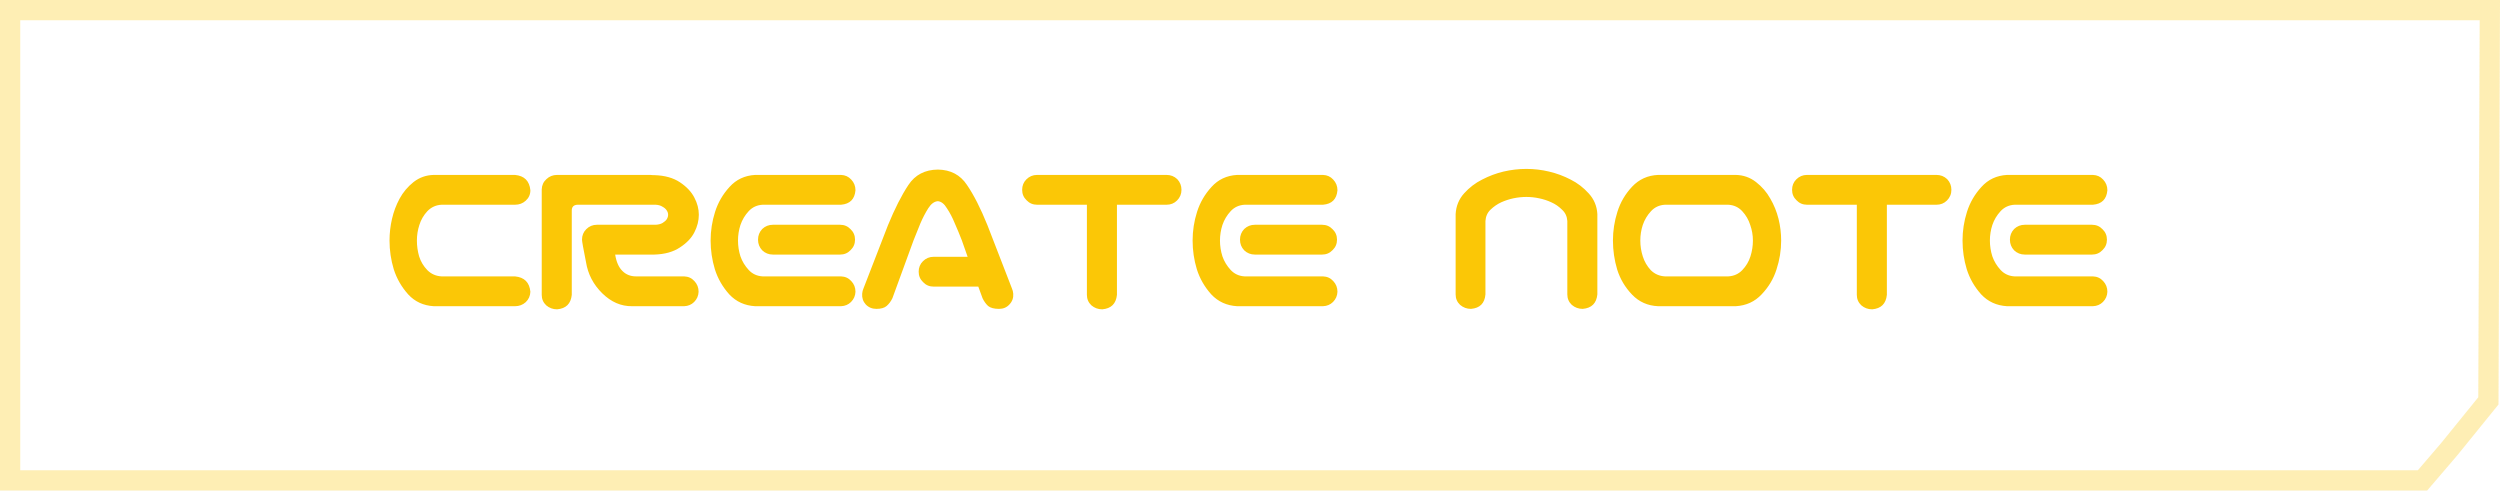 <svg width="158" height="31" viewBox="0 0 158 31" fill="none" xmlns="http://www.w3.org/2000/svg">
<path d="M157.358 0.64L157.266 25.336L154.778 28.405L153.103 30.36H0.64V0.64H157.358Z" stroke="#FBC706" stroke-opacity="0.3" stroke-width="1.28"/>
<path d="M27.909 12.939C27.552 12.958 27.253 13.094 27.009 13.347C26.774 13.6 26.606 13.891 26.503 14.219C26.399 14.538 26.348 14.866 26.348 15.203C26.348 15.541 26.395 15.874 26.488 16.202C26.591 16.53 26.765 16.821 27.009 17.074C27.253 17.317 27.552 17.449 27.909 17.468H32.549C33.14 17.524 33.463 17.847 33.52 18.438C33.51 18.7 33.412 18.921 33.224 19.099C33.037 19.267 32.812 19.352 32.549 19.352H28.063H27.416C26.76 19.314 26.221 19.066 25.799 18.607C25.378 18.138 25.073 17.608 24.885 17.017C24.707 16.427 24.618 15.822 24.618 15.203C24.618 14.744 24.67 14.289 24.773 13.839C24.876 13.389 25.035 12.963 25.251 12.56C25.476 12.147 25.771 11.796 26.137 11.505C26.512 11.214 26.938 11.064 27.416 11.055H27.684H32.549C33.14 11.111 33.463 11.435 33.52 12.025C33.52 12.288 33.421 12.508 33.224 12.686C33.037 12.855 32.812 12.939 32.549 12.939H27.909ZM36.136 18.635C36.08 19.197 35.77 19.502 35.208 19.549C34.945 19.549 34.715 19.464 34.519 19.296C34.331 19.117 34.237 18.897 34.237 18.635V11.969C34.247 11.707 34.345 11.491 34.533 11.322C34.72 11.144 34.945 11.055 35.208 11.055H35.897H37.627H41.1C41.156 11.055 41.212 11.06 41.269 11.069H41.353C42.009 11.088 42.548 11.238 42.97 11.519C43.392 11.8 43.697 12.124 43.884 12.489C44.072 12.846 44.166 13.207 44.166 13.572C44.166 13.947 44.072 14.318 43.884 14.683C43.706 15.039 43.401 15.358 42.97 15.639C42.548 15.921 42.009 16.071 41.353 16.089H38.878C38.953 16.558 39.108 16.905 39.342 17.13C39.567 17.355 39.853 17.468 40.2 17.468H43.237C43.5 17.477 43.715 17.575 43.884 17.763C44.062 17.95 44.151 18.175 44.151 18.438C44.142 18.691 44.048 18.907 43.87 19.085C43.702 19.253 43.49 19.343 43.237 19.352H39.947C39.253 19.361 38.625 19.089 38.062 18.536C37.5 17.983 37.158 17.327 37.036 16.567C36.867 15.724 36.783 15.25 36.783 15.147C36.783 14.885 36.872 14.664 37.05 14.486C37.237 14.299 37.462 14.205 37.725 14.205H41.437C41.615 14.196 41.761 14.158 41.873 14.092C41.995 14.018 42.084 13.938 42.141 13.853C42.197 13.76 42.225 13.666 42.225 13.572C42.225 13.478 42.197 13.389 42.141 13.305C42.084 13.211 41.995 13.132 41.873 13.066C41.761 12.991 41.615 12.949 41.437 12.939H37.627H36.502C36.258 12.949 36.136 13.071 36.136 13.305V18.635ZM47.724 11.055H48.371H53.152C53.414 11.064 53.63 11.163 53.799 11.35C53.977 11.538 54.066 11.763 54.066 12.025C54.019 12.588 53.715 12.893 53.152 12.939H48.202C47.846 12.958 47.55 13.094 47.316 13.347C47.082 13.6 46.908 13.891 46.796 14.219C46.693 14.538 46.641 14.866 46.641 15.203C46.641 15.541 46.693 15.874 46.796 16.202C46.908 16.521 47.082 16.807 47.316 17.06C47.55 17.313 47.846 17.449 48.202 17.468H53.152C53.414 17.477 53.63 17.575 53.799 17.763C53.977 17.95 54.066 18.175 54.066 18.438C54.057 18.691 53.963 18.907 53.785 19.085C53.616 19.253 53.405 19.343 53.152 19.352H47.991H47.724C47.068 19.314 46.524 19.066 46.093 18.607C45.671 18.138 45.366 17.608 45.179 17.017C45.001 16.427 44.911 15.822 44.911 15.203C44.911 14.585 45.005 13.98 45.193 13.389C45.38 12.799 45.685 12.274 46.107 11.814C46.529 11.346 47.068 11.092 47.724 11.055ZM54.038 15.147C54.038 15.41 53.944 15.63 53.757 15.808C53.579 15.996 53.358 16.089 53.096 16.089H48.849C48.586 16.089 48.361 16 48.174 15.822C47.996 15.635 47.907 15.41 47.907 15.147C47.907 14.885 47.996 14.66 48.174 14.472C48.361 14.294 48.586 14.205 48.849 14.205H53.096C53.358 14.205 53.579 14.299 53.757 14.486C53.944 14.664 54.038 14.885 54.038 15.147ZM58.06 17.172C58.06 16.91 58.15 16.689 58.328 16.511C58.515 16.324 58.74 16.23 59.003 16.23H61.154L60.788 15.189C60.639 14.805 60.489 14.444 60.339 14.107C60.198 13.76 60.034 13.446 59.846 13.164C59.678 12.883 59.485 12.733 59.27 12.714C59.045 12.733 58.843 12.883 58.665 13.164C58.487 13.446 58.323 13.76 58.173 14.107C58.032 14.444 57.887 14.805 57.737 15.189L56.401 18.846C56.307 19.043 56.185 19.207 56.035 19.338C55.895 19.46 55.679 19.521 55.389 19.521C55.117 19.521 54.892 19.427 54.714 19.239C54.545 19.052 54.47 18.827 54.489 18.564C54.498 18.442 54.526 18.33 54.573 18.227L56.12 14.233C56.551 13.183 56.982 12.335 57.413 11.688C57.835 11.05 58.454 10.727 59.27 10.717C60.076 10.727 60.69 11.05 61.112 11.688C61.543 12.316 61.974 13.164 62.406 14.233L63.953 18.227C63.999 18.33 64.028 18.442 64.037 18.564C64.056 18.827 63.976 19.052 63.798 19.239C63.629 19.427 63.409 19.521 63.137 19.521C62.828 19.521 62.598 19.46 62.448 19.338C62.307 19.207 62.19 19.043 62.096 18.846L61.829 18.114H59.003C58.74 18.114 58.52 18.021 58.342 17.833C58.154 17.655 58.06 17.435 58.06 17.172ZM64.6 11.997C64.6 11.735 64.689 11.514 64.867 11.336C65.055 11.149 65.28 11.055 65.542 11.055H73.727C73.989 11.055 74.214 11.144 74.402 11.322C74.58 11.51 74.669 11.735 74.669 11.997C74.669 12.26 74.575 12.485 74.388 12.672C74.209 12.85 73.989 12.939 73.727 12.939H70.591V18.635C70.534 19.197 70.225 19.502 69.662 19.549C69.4 19.549 69.17 19.464 68.974 19.296C68.786 19.117 68.692 18.897 68.692 18.635V12.939H65.542C65.28 12.939 65.059 12.846 64.881 12.658C64.694 12.48 64.6 12.26 64.6 11.997ZM78.185 11.055H78.832H83.613C83.876 11.064 84.091 11.163 84.26 11.35C84.438 11.538 84.527 11.763 84.527 12.025C84.48 12.588 84.176 12.893 83.613 12.939H78.663C78.307 12.958 78.011 13.094 77.777 13.347C77.543 13.6 77.369 13.891 77.257 14.219C77.154 14.538 77.102 14.866 77.102 15.203C77.102 15.541 77.154 15.874 77.257 16.202C77.369 16.521 77.543 16.807 77.777 17.06C78.011 17.313 78.307 17.449 78.663 17.468H83.613C83.876 17.477 84.091 17.575 84.26 17.763C84.438 17.95 84.527 18.175 84.527 18.438C84.518 18.691 84.424 18.907 84.246 19.085C84.077 19.253 83.866 19.343 83.613 19.352H78.452H78.185C77.529 19.314 76.985 19.066 76.554 18.607C76.132 18.138 75.827 17.608 75.64 17.017C75.462 16.427 75.373 15.822 75.373 15.203C75.373 14.585 75.466 13.98 75.654 13.389C75.841 12.799 76.146 12.274 76.568 11.814C76.99 11.346 77.529 11.092 78.185 11.055ZM84.499 15.147C84.499 15.41 84.405 15.63 84.218 15.808C84.04 15.996 83.819 16.089 83.557 16.089H79.31C79.047 16.089 78.823 16 78.635 15.822C78.457 15.635 78.368 15.41 78.368 15.147C78.368 14.885 78.457 14.66 78.635 14.472C78.823 14.294 79.047 14.205 79.31 14.205H83.557C83.819 14.205 84.04 14.299 84.218 14.486C84.405 14.664 84.499 14.885 84.499 15.147ZM96.467 10.675C96.955 10.675 97.433 10.732 97.902 10.844C98.38 10.957 98.835 11.125 99.266 11.35C99.697 11.566 100.077 11.857 100.405 12.222C100.742 12.588 100.925 13.024 100.953 13.53V14.121V18.607C100.897 19.169 100.588 19.474 100.025 19.521C99.763 19.521 99.533 19.436 99.336 19.267C99.149 19.089 99.055 18.869 99.055 18.607V13.966C99.036 13.675 98.924 13.436 98.717 13.249C98.52 13.052 98.296 12.897 98.042 12.785C97.799 12.672 97.541 12.588 97.269 12.532C97.006 12.475 96.739 12.447 96.467 12.447C96.195 12.447 95.924 12.475 95.652 12.532C95.389 12.588 95.131 12.672 94.878 12.785C94.635 12.897 94.409 13.052 94.203 13.249C94.006 13.436 93.899 13.675 93.88 13.966V18.607C93.833 19.169 93.528 19.474 92.966 19.521C92.703 19.521 92.474 19.436 92.277 19.267C92.089 19.089 91.996 18.869 91.996 18.607V14.121V13.53C92.024 13.024 92.202 12.588 92.53 12.222C92.858 11.857 93.238 11.566 93.669 11.35C94.1 11.125 94.55 10.957 95.019 10.844C95.497 10.732 95.98 10.675 96.467 10.675ZM109.701 11.055C110.179 11.064 110.605 11.214 110.98 11.505C111.355 11.796 111.655 12.143 111.88 12.546C112.115 12.949 112.288 13.375 112.401 13.825C112.513 14.275 112.569 14.735 112.569 15.203C112.569 15.822 112.471 16.432 112.274 17.032C112.087 17.622 111.773 18.147 111.332 18.607C110.901 19.066 110.357 19.314 109.701 19.352H104.793C104.137 19.324 103.588 19.08 103.148 18.621C102.707 18.161 102.393 17.632 102.205 17.032C102.027 16.432 101.938 15.822 101.938 15.203C101.938 14.585 102.032 13.98 102.219 13.389C102.407 12.789 102.716 12.26 103.148 11.8C103.588 11.332 104.137 11.083 104.793 11.055H105.06H109.434H109.701ZM109.223 17.468C109.579 17.449 109.874 17.317 110.109 17.074C110.352 16.821 110.526 16.53 110.629 16.202C110.732 15.874 110.784 15.541 110.784 15.203C110.784 14.866 110.727 14.538 110.615 14.219C110.512 13.891 110.343 13.6 110.109 13.347C109.874 13.094 109.579 12.958 109.223 12.939H105.229C104.873 12.958 104.577 13.094 104.343 13.347C104.109 13.6 103.935 13.891 103.823 14.219C103.719 14.538 103.668 14.866 103.668 15.203C103.668 15.541 103.719 15.874 103.823 16.202C103.926 16.53 104.094 16.821 104.329 17.074C104.573 17.317 104.873 17.449 105.229 17.468H109.223ZM113.259 11.997C113.259 11.735 113.348 11.514 113.526 11.336C113.714 11.149 113.939 11.055 114.201 11.055H122.386C122.648 11.055 122.873 11.144 123.061 11.322C123.239 11.51 123.328 11.735 123.328 11.997C123.328 12.26 123.234 12.485 123.047 12.672C122.868 12.85 122.648 12.939 122.386 12.939H119.25V18.635C119.193 19.197 118.884 19.502 118.322 19.549C118.059 19.549 117.829 19.464 117.633 19.296C117.445 19.117 117.351 18.897 117.351 18.635V12.939H114.201C113.939 12.939 113.718 12.846 113.54 12.658C113.353 12.48 113.259 12.26 113.259 11.997ZM126.844 11.055H127.491H132.272C132.535 11.064 132.75 11.163 132.919 11.35C133.097 11.538 133.186 11.763 133.186 12.025C133.139 12.588 132.835 12.893 132.272 12.939H127.322C126.966 12.958 126.671 13.094 126.436 13.347C126.202 13.6 126.028 13.891 125.916 14.219C125.813 14.538 125.761 14.866 125.761 15.203C125.761 15.541 125.813 15.874 125.916 16.202C126.028 16.521 126.202 16.807 126.436 17.06C126.671 17.313 126.966 17.449 127.322 17.468H132.272C132.535 17.477 132.75 17.575 132.919 17.763C133.097 17.95 133.186 18.175 133.186 18.438C133.177 18.691 133.083 18.907 132.905 19.085C132.736 19.253 132.525 19.343 132.272 19.352H127.111H126.844C126.188 19.314 125.644 19.066 125.213 18.607C124.791 18.138 124.486 17.608 124.299 17.017C124.121 16.427 124.032 15.822 124.032 15.203C124.032 14.585 124.125 13.98 124.313 13.389C124.5 12.799 124.805 12.274 125.227 11.814C125.649 11.346 126.188 11.092 126.844 11.055ZM133.158 15.147C133.158 15.41 133.064 15.63 132.877 15.808C132.699 15.996 132.478 16.089 132.216 16.089H127.969C127.707 16.089 127.482 16 127.294 15.822C127.116 15.635 127.027 15.41 127.027 15.147C127.027 14.885 127.116 14.66 127.294 14.472C127.482 14.294 127.707 14.205 127.969 14.205H132.216C132.478 14.205 132.699 14.299 132.877 14.486C133.064 14.664 133.158 14.885 133.158 15.147Z" fill="#FBC706"/>
</svg>
